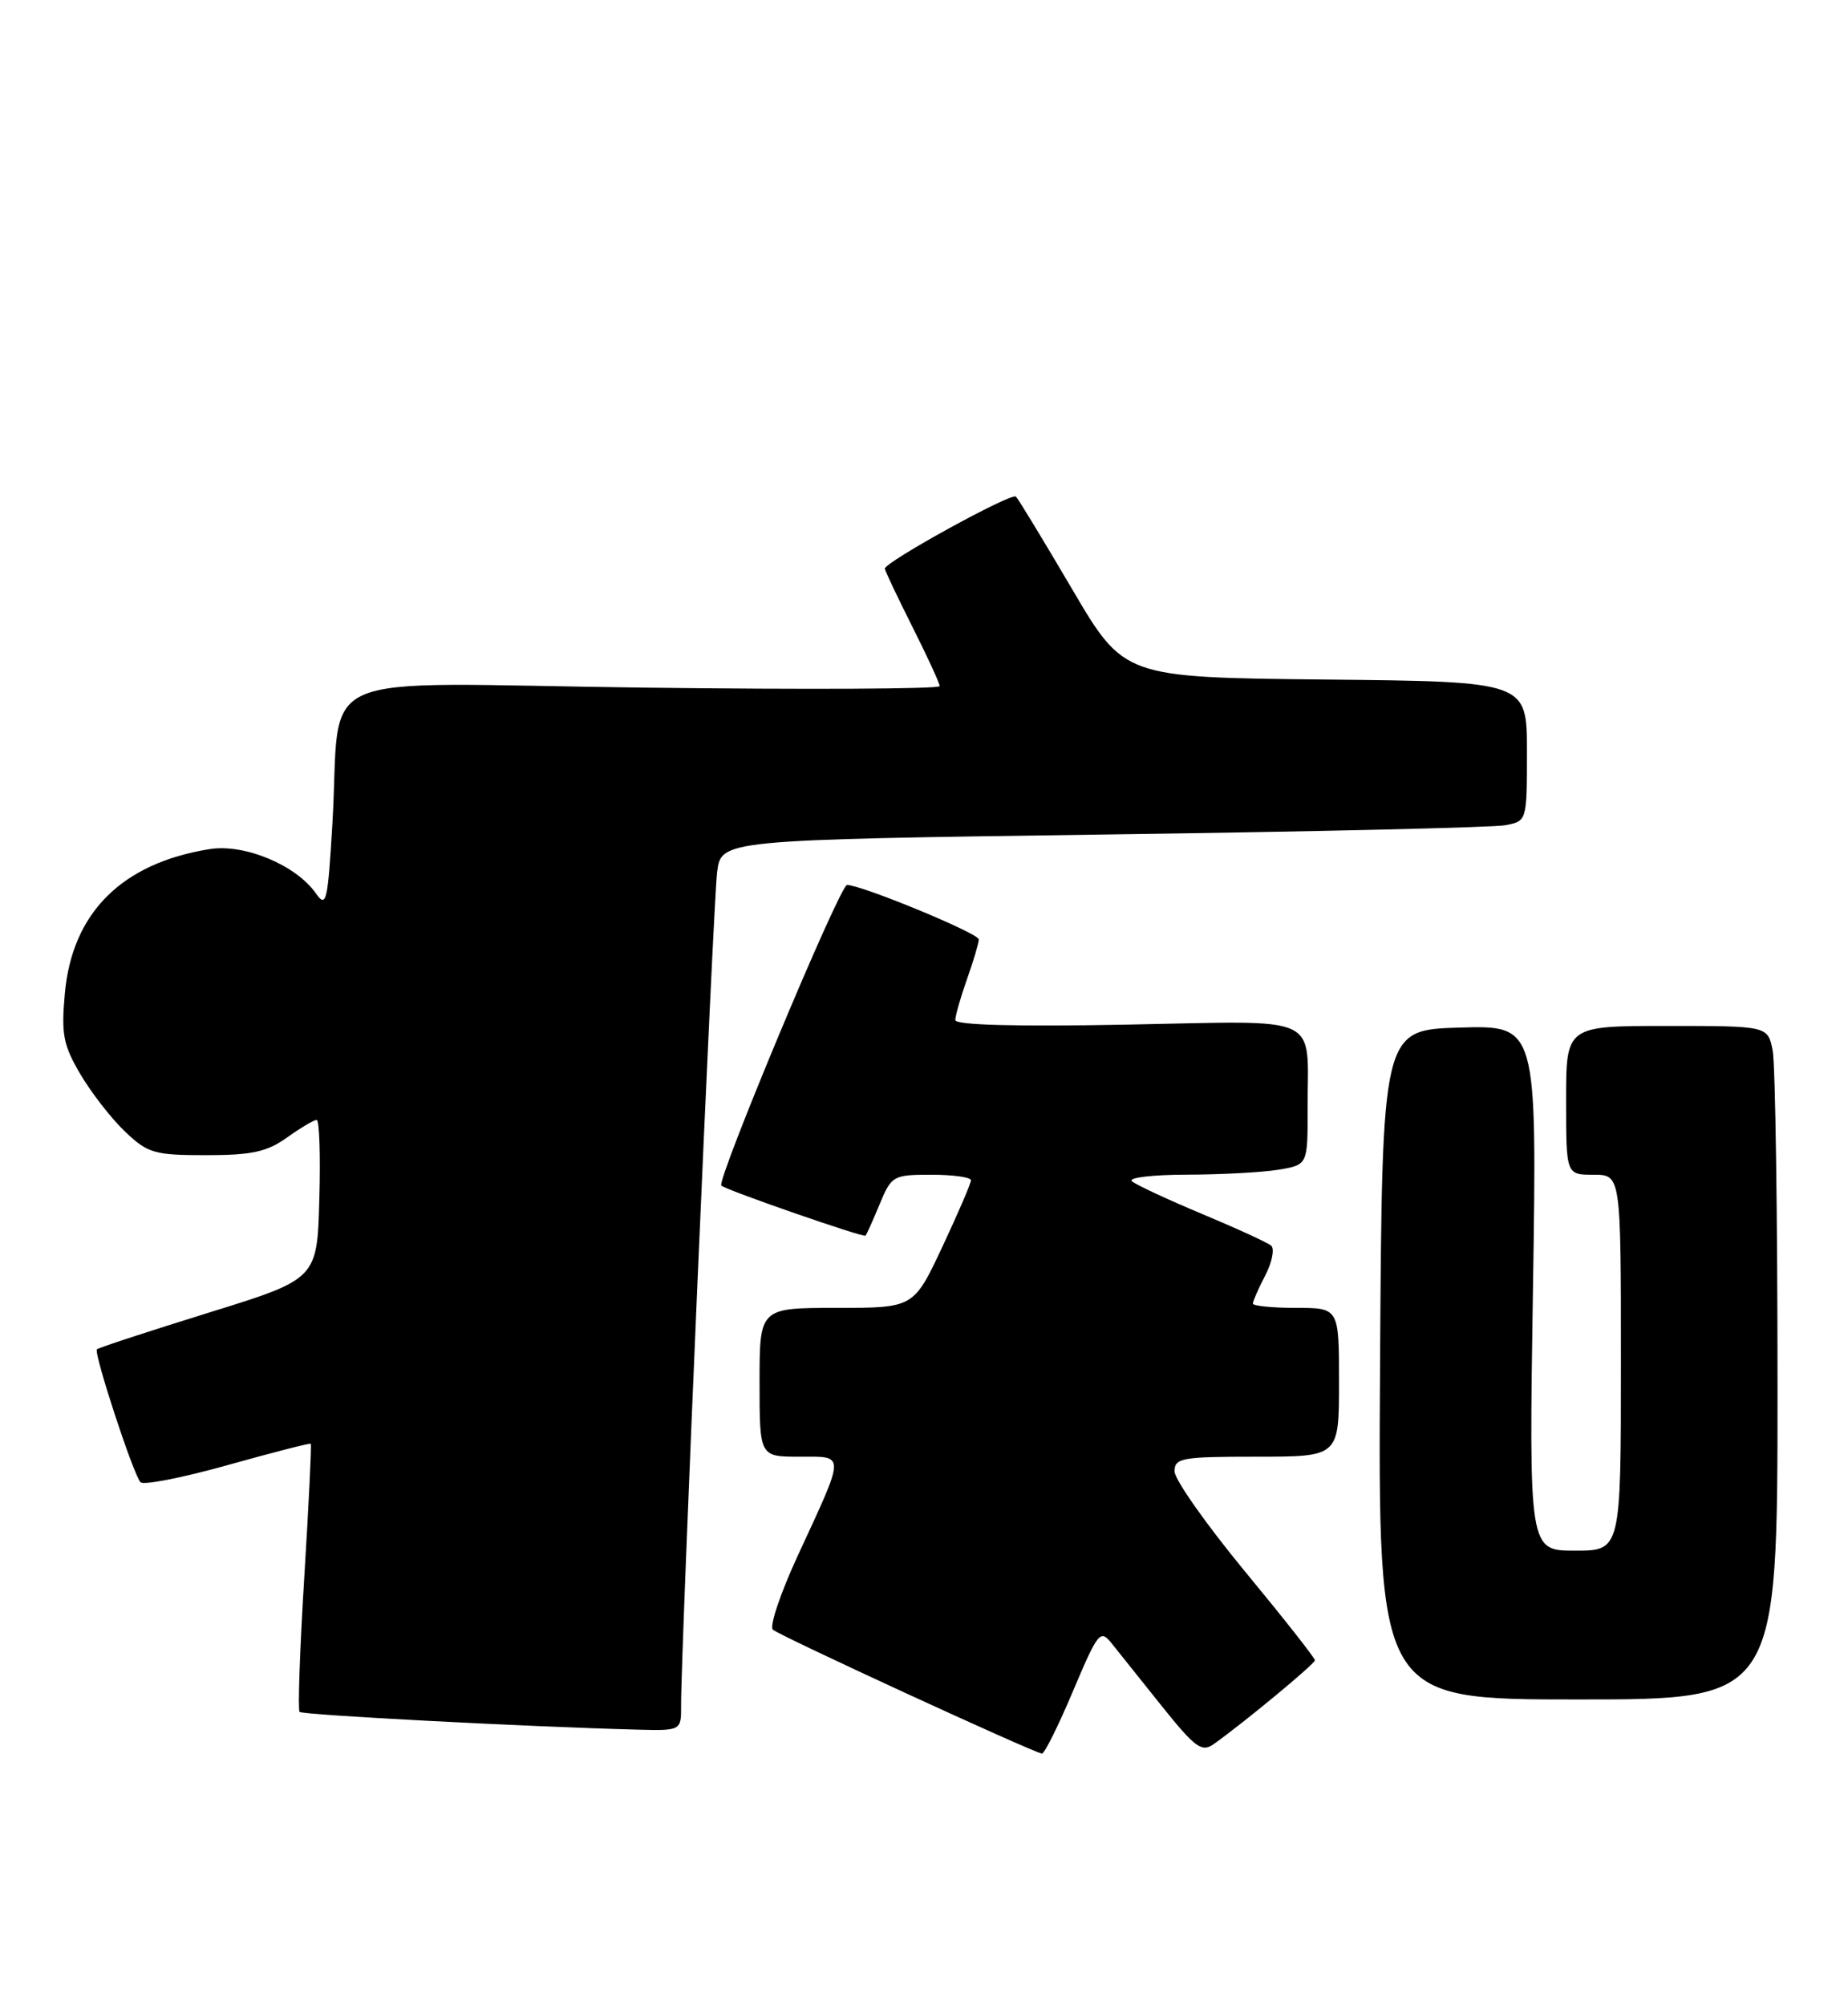 <?xml version="1.0" encoding="UTF-8" standalone="no"?>
<!DOCTYPE svg PUBLIC "-//W3C//DTD SVG 1.1//EN" "http://www.w3.org/Graphics/SVG/1.1/DTD/svg11.dtd" >
<svg xmlns="http://www.w3.org/2000/svg" xmlns:xlink="http://www.w3.org/1999/xlink" version="1.1" viewBox="0 0 236 256">
 <g >
 <path fill="currentColor"
d=" M 137.02 215.95 C 140.23 208.36 140.51 208.02 141.96 209.83 C 142.81 210.89 145.69 214.50 148.37 217.85 C 152.61 223.14 153.47 223.78 154.97 222.72 C 158.77 220.03 167.91 212.47 167.92 212.00 C 167.94 211.72 163.91 206.61 158.97 200.63 C 154.04 194.65 150.00 188.92 150.00 187.88 C 150.00 186.16 150.89 186.00 160.50 186.00 C 171.00 186.00 171.00 186.00 171.00 176.50 C 171.00 167.00 171.00 167.00 165.50 167.00 C 162.47 167.00 160.00 166.75 160.00 166.45 C 160.00 166.15 160.71 164.52 161.59 162.84 C 162.46 161.15 162.79 159.45 162.34 159.06 C 161.88 158.66 157.90 156.84 153.50 155.00 C 149.10 153.16 145.07 151.28 144.55 150.83 C 144.03 150.37 147.18 150.00 151.55 149.99 C 155.92 149.98 161.19 149.70 163.25 149.36 C 167.00 148.74 167.00 148.74 166.99 141.62 C 166.96 129.30 169.24 130.36 143.94 130.83 C 129.78 131.10 122.00 130.89 122.00 130.25 C 122.00 129.70 122.67 127.34 123.50 125.00 C 124.33 122.66 125.00 120.39 125.00 119.95 C 125.00 119.18 110.03 113.00 108.17 113.00 C 107.25 113.00 91.44 150.83 92.12 151.39 C 92.87 152.01 110.28 158.05 110.53 157.78 C 110.67 157.63 111.49 155.81 112.34 153.75 C 113.85 150.12 114.06 150.00 118.95 150.00 C 121.73 150.00 124.00 150.32 124.00 150.71 C 124.00 151.09 122.35 154.92 120.34 159.21 C 116.68 167.00 116.68 167.00 106.84 167.00 C 97.00 167.00 97.00 167.00 97.00 176.50 C 97.00 186.00 97.00 186.00 102.07 186.00 C 108.01 186.00 108.02 185.35 101.87 198.66 C 99.68 203.40 98.25 207.64 98.69 208.08 C 99.43 208.81 131.74 223.69 133.06 223.91 C 133.37 223.96 135.15 220.38 137.02 215.95 Z  M 86.98 217.75 C 86.94 211.20 91.08 115.37 91.58 111.37 C 92.09 107.24 92.09 107.24 140.79 106.56 C 167.58 106.20 190.74 105.66 192.25 105.37 C 195.00 104.84 195.00 104.84 195.00 95.94 C 195.00 87.03 195.00 87.03 169.27 86.77 C 143.54 86.50 143.54 86.50 136.92 75.23 C 133.28 69.04 130.05 63.71 129.74 63.41 C 129.19 62.85 113.00 71.76 113.00 72.61 C 113.00 72.85 114.58 76.18 116.50 80.00 C 118.42 83.82 120.00 87.25 120.00 87.61 C 120.00 87.98 102.93 88.06 82.06 87.80 C 38.57 87.25 43.66 85.00 42.44 105.33 C 41.85 115.21 41.67 115.97 40.33 114.06 C 37.81 110.46 31.21 107.71 26.78 108.42 C 15.56 110.21 9.21 116.54 8.28 126.87 C 7.81 132.07 8.07 133.44 10.28 137.19 C 11.68 139.56 14.24 142.85 15.98 144.50 C 18.88 147.26 19.70 147.50 26.32 147.50 C 32.16 147.50 34.09 147.08 36.65 145.25 C 38.39 144.01 40.09 143.00 40.44 143.00 C 40.79 143.00 40.94 147.57 40.78 153.16 C 40.50 163.32 40.50 163.32 26.62 167.62 C 18.99 169.99 12.58 172.09 12.38 172.29 C 11.93 172.73 17.00 188.21 17.94 189.26 C 18.31 189.67 23.31 188.69 29.05 187.08 C 34.79 185.47 39.58 184.24 39.69 184.35 C 39.80 184.47 39.43 192.12 38.86 201.36 C 38.29 210.60 38.02 218.36 38.26 218.59 C 38.65 218.98 67.19 220.48 81.25 220.85 C 87.00 221.00 87.00 221.00 86.98 217.75 Z  M 227.00 177.12 C 227.00 155.19 226.72 135.84 226.38 134.12 C 225.75 131.00 225.75 131.00 212.88 131.00 C 200.00 131.00 200.00 131.00 200.00 140.50 C 200.00 150.00 200.00 150.00 203.50 150.00 C 207.00 150.00 207.00 150.00 207.00 174.00 C 207.00 198.00 207.00 198.00 201.13 198.00 C 195.25 198.00 195.25 198.00 195.77 164.46 C 196.29 130.92 196.29 130.92 186.40 131.21 C 176.50 131.50 176.50 131.50 176.24 174.25 C 175.98 217.00 175.98 217.00 201.49 217.00 C 227.00 217.00 227.00 217.00 227.00 177.12 Z "/>
</g>
</svg>